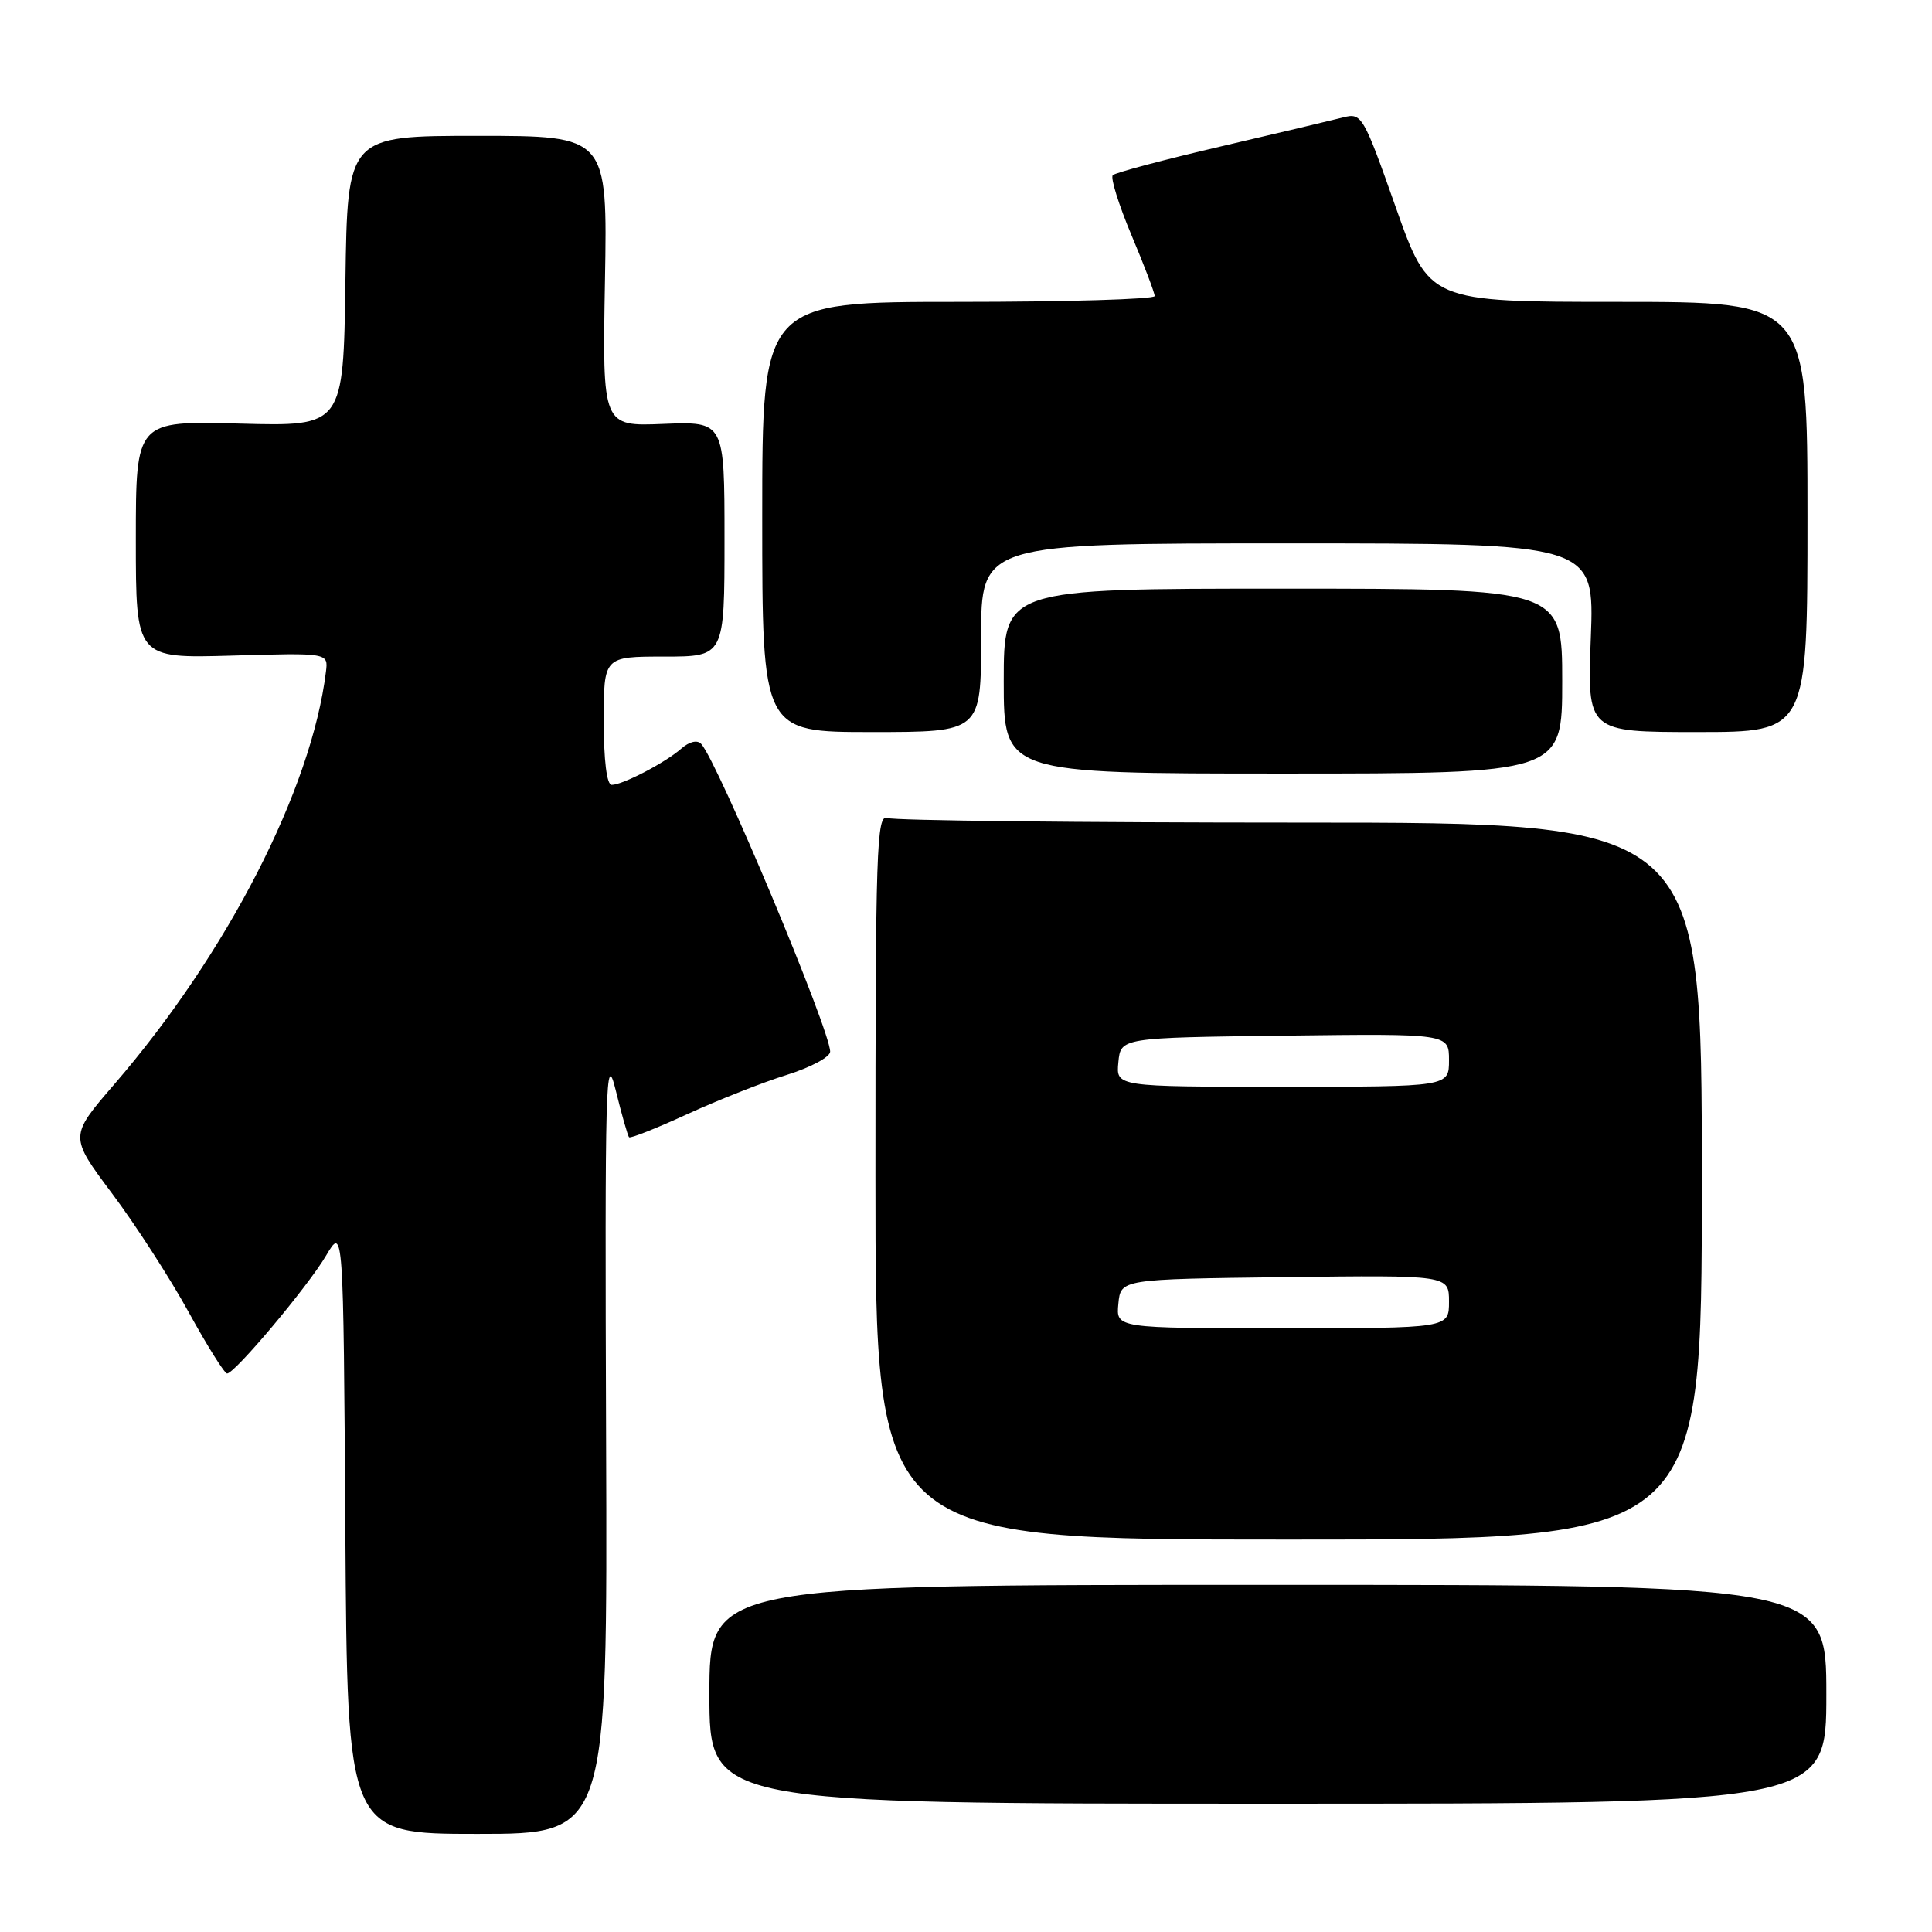 <?xml version="1.0" encoding="UTF-8" standalone="no"?>
<!DOCTYPE svg PUBLIC "-//W3C//DTD SVG 1.1//EN" "http://www.w3.org/Graphics/SVG/1.1/DTD/svg11.dtd" >
<svg xmlns="http://www.w3.org/2000/svg" xmlns:xlink="http://www.w3.org/1999/xlink" version="1.1" viewBox="0 0 256 256">
 <g >
 <path fill="currentColor"
d=" M 80.31 190.75 C 80.14 143.17 80.25 139.03 81.58 144.44 C 82.38 147.70 83.18 150.52 83.36 150.69 C 83.54 150.87 87.02 149.49 91.09 147.62 C 95.17 145.75 101.09 143.41 104.25 142.43 C 107.41 141.44 110.00 140.06 110.00 139.35 C 110.00 136.49 95.09 100.93 92.91 98.57 C 92.39 98.01 91.34 98.26 90.27 99.20 C 88.14 101.07 82.51 104.00 81.05 104.00 C 80.40 104.00 80.00 100.77 80.00 95.50 C 80.00 87.00 80.00 87.00 88.00 87.00 C 96.00 87.00 96.00 87.00 96.00 71.42 C 96.00 55.85 96.00 55.85 87.91 56.17 C 79.82 56.50 79.82 56.50 80.16 37.25 C 80.50 18.00 80.50 18.00 63.27 18.00 C 46.04 18.00 46.04 18.00 45.77 37.25 C 45.50 56.50 45.50 56.50 31.75 56.13 C 18.00 55.76 18.00 55.76 18.00 71.50 C 18.00 87.24 18.00 87.24 30.75 86.87 C 43.50 86.50 43.50 86.50 43.19 89.00 C 41.28 104.57 30.14 126.30 15.13 143.69 C 9.19 150.57 9.19 150.57 14.84 158.13 C 17.96 162.29 22.52 169.36 24.99 173.85 C 27.45 178.33 29.75 182.00 30.09 182.00 C 31.11 182.00 40.77 170.50 43.21 166.37 C 45.50 162.50 45.50 162.50 45.76 202.75 C 46.02 243.00 46.02 243.00 63.26 243.00 C 80.50 243.00 80.50 243.00 80.31 190.75 Z  M 242.00 224.50 C 242.00 210.00 242.00 210.00 168.00 210.00 C 94.00 210.00 94.00 210.00 94.00 224.50 C 94.00 239.00 94.00 239.00 168.00 239.00 C 242.00 239.00 242.00 239.00 242.00 224.50 Z  M 225.50 156.50 C 225.50 109.00 225.50 109.00 172.33 109.00 C 143.09 109.00 118.45 108.73 117.58 108.39 C 116.15 107.84 116.00 112.44 116.00 155.89 C 116.00 204.00 116.00 204.00 170.75 204.00 C 225.50 204.00 225.50 204.00 225.50 156.50 Z  M 207.00 90.25 C 207.00 78.00 207.00 78.00 170.00 78.00 C 133.00 78.00 133.00 78.00 133.00 90.25 C 133.00 102.50 133.00 102.50 170.00 102.50 C 207.00 102.50 207.00 102.50 207.00 90.25 Z  M 130.00 84.50 C 130.00 72.00 130.00 72.00 170.64 72.00 C 211.27 72.00 211.27 72.00 210.79 84.50 C 210.31 97.00 210.31 97.00 224.90 97.00 C 239.50 97.00 239.50 97.00 239.50 68.50 C 239.50 40.00 239.50 40.00 214.44 40.00 C 189.38 40.00 189.38 40.00 184.94 27.45 C 180.66 15.32 180.43 14.93 178.01 15.55 C 176.63 15.90 169.33 17.64 161.78 19.40 C 154.23 21.16 147.79 22.88 147.45 23.21 C 147.12 23.55 148.23 27.11 149.92 31.14 C 151.62 35.17 153.00 38.81 153.00 39.23 C 153.00 39.65 141.30 40.00 127.00 40.00 C 101.00 40.00 101.00 40.00 101.00 68.50 C 101.00 97.00 101.00 97.00 115.50 97.00 C 130.00 97.00 130.00 97.00 130.00 84.50 Z  M 148.19 172.75 C 148.50 169.50 148.50 169.50 170.25 169.23 C 192.00 168.96 192.00 168.96 192.00 172.48 C 192.00 176.00 192.00 176.00 169.94 176.00 C 147.87 176.00 147.87 176.00 148.19 172.75 Z  M 148.19 140.75 C 148.50 137.50 148.50 137.50 170.25 137.23 C 192.00 136.96 192.00 136.96 192.00 140.48 C 192.00 144.00 192.00 144.00 169.94 144.00 C 147.87 144.00 147.87 144.00 148.19 140.75 Z "/>
</g>
</svg>